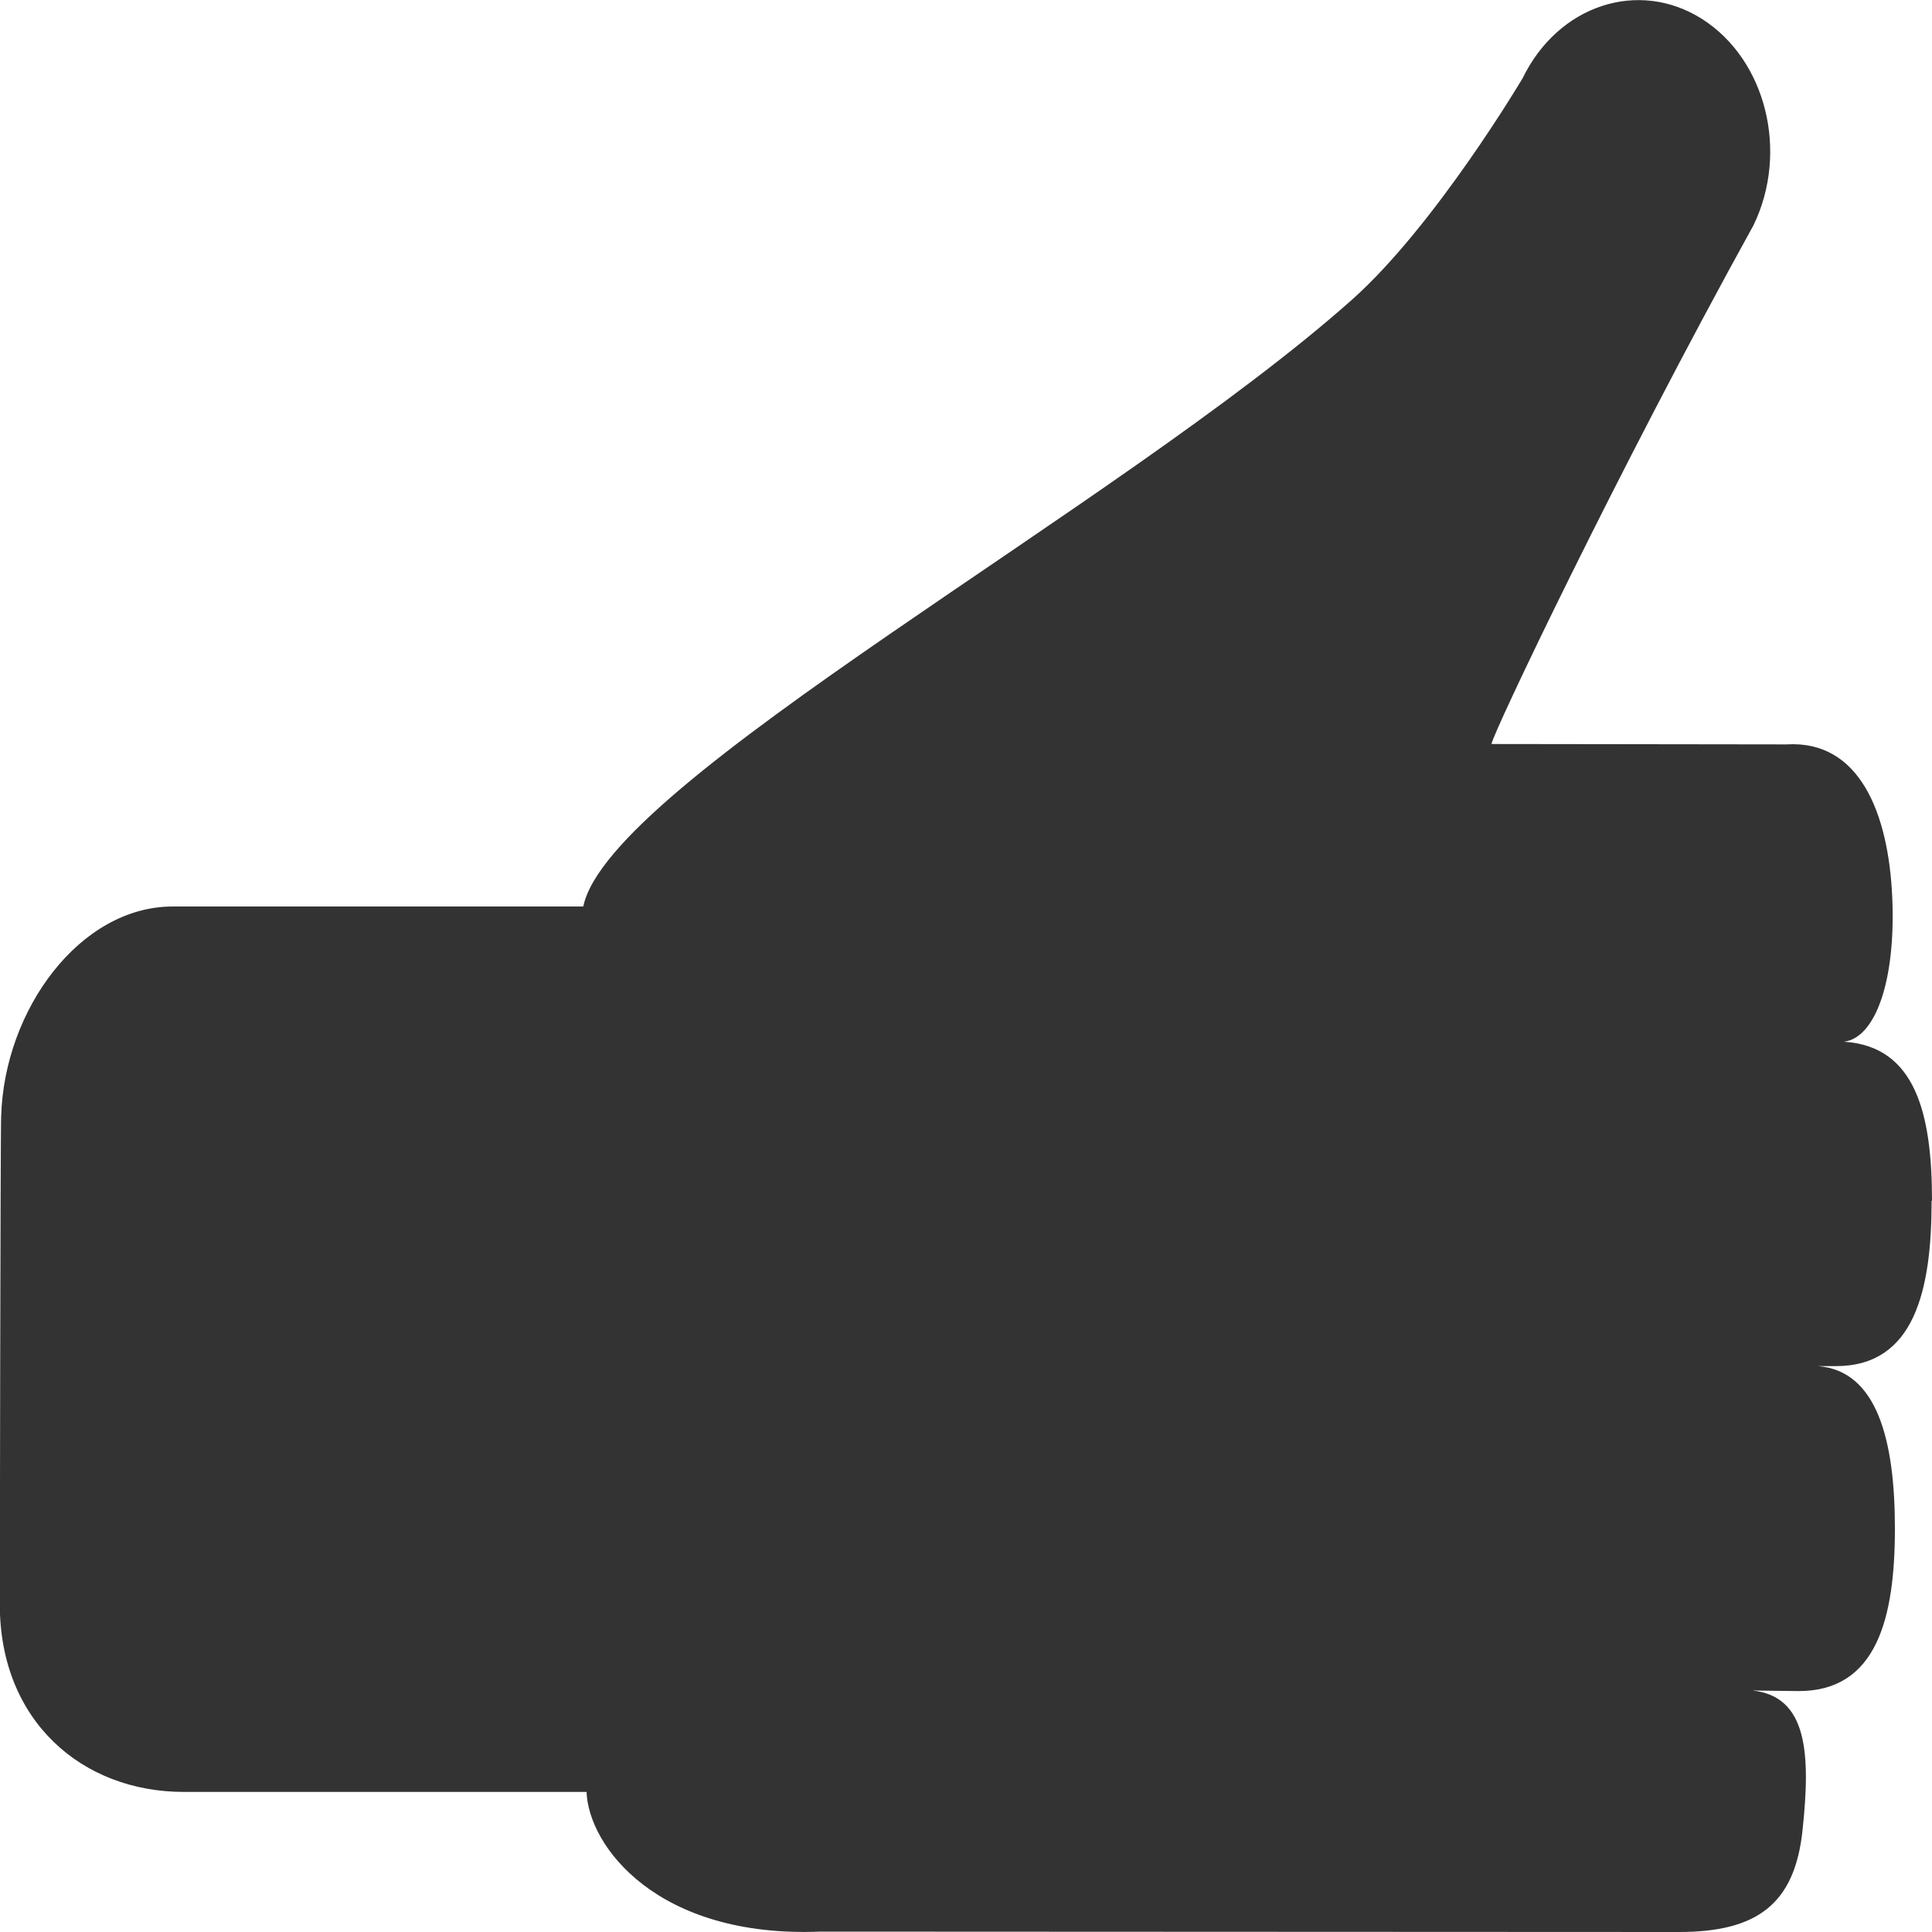 <svg xmlns="http://www.w3.org/2000/svg" width="10" height="10" viewBox="396.025 410.772 10 10" enable-background="new 396.025 410.772 10 10"><path d="M406.025 416.987c0-.45-.085-.8-.456-.823.164-.02.27-.318.25-.752-.02-.433-.17-.81-.547-.787l-1.527-.002c.004-.05.645-1.398 1.356-2.685.184-.38.065-.856-.265-1.067-.33-.21-.746-.073-.93.306 0 0-.452.763-.884 1.147-1.206 1.073-3.845 2.493-3.978 3.14h-2.125c-.48 0-.872.534-.888 1.086-.004.036-.007 2.527-.007 2.527 0 .604.427.97.953.97h2.084c.01.28.365.757 1.21.723l4.444.002c.404 0 .6-.144.64-.528.042-.395.026-.692-.26-.722l.24.003c.404 0 .498-.377.498-.842 0-.456-.092-.816-.398-.84h.093c.405 0 .495-.39.495-.856z" fill="#333"/></svg>